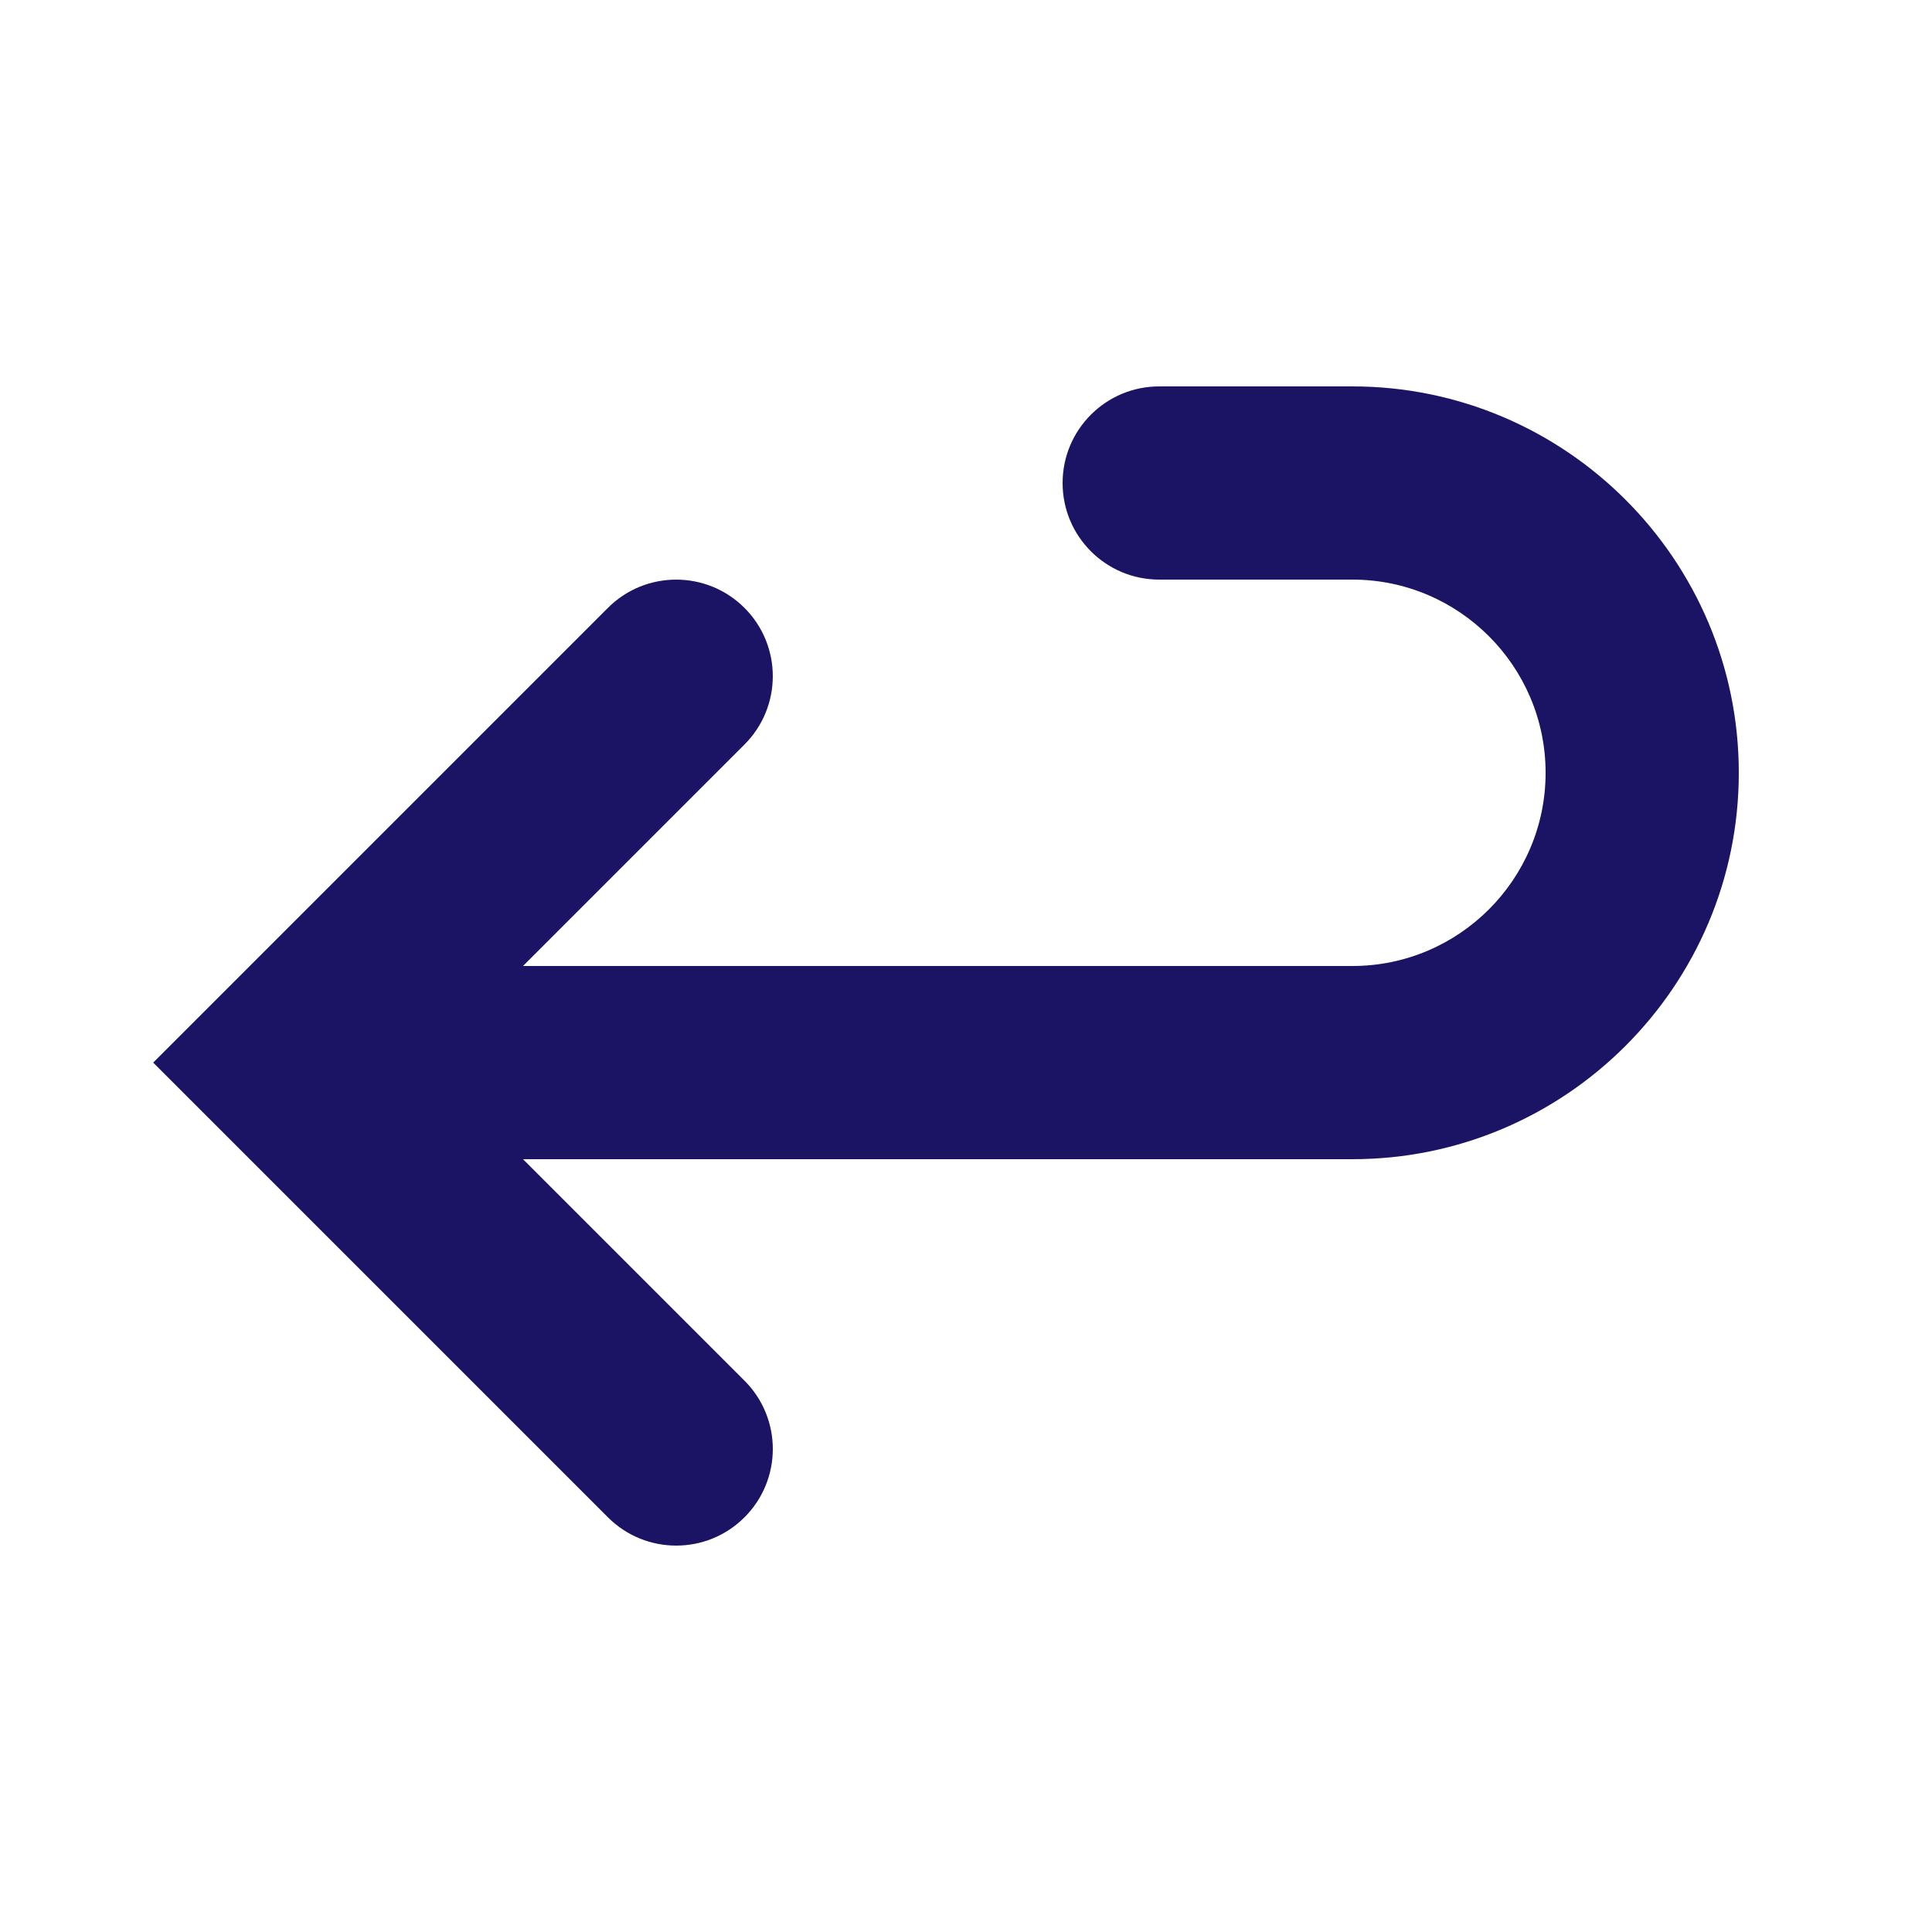 <?xml version="1.0" encoding="utf-8"?>
<!DOCTYPE svg PUBLIC "-//W3C//DTD SVG 1.1//EN" "http://www.w3.org/Graphics/SVG/1.1/DTD/svg11.dtd">
<svg version="1.1" xmlns="http://www.w3.org/2000/svg" xmlns:xlink="http://www.w3.org/1999/xlink" x="0px" y="0px" width="100px" height="100px" viewBox="0 0 100 100" enable-background="new 0 0 100 100" xml:space="preserve">
<path fill="#1B1464" d="M70,20H60c-2.762,0-5,2.239-5,5s2.238,5,5,5h10c5.514,0,10,4.486,10,10s-4.486,10-10,10H27.071l11.464-11.464c1.953-1.953,1.953-5.119,0-7.071c-1.953-1.952-5.118-1.952-7.071,0L7.929,55l23.536,23.535C32.441,79.512,33.72,80,35,80s2.559-0.488,3.536-1.465c1.953-1.952,1.953-5.118,0-7.07L27.071,60H70c11.028,0,20-8.972,20-20C90,28.972,81.028,20,70,20z"/>
</svg>